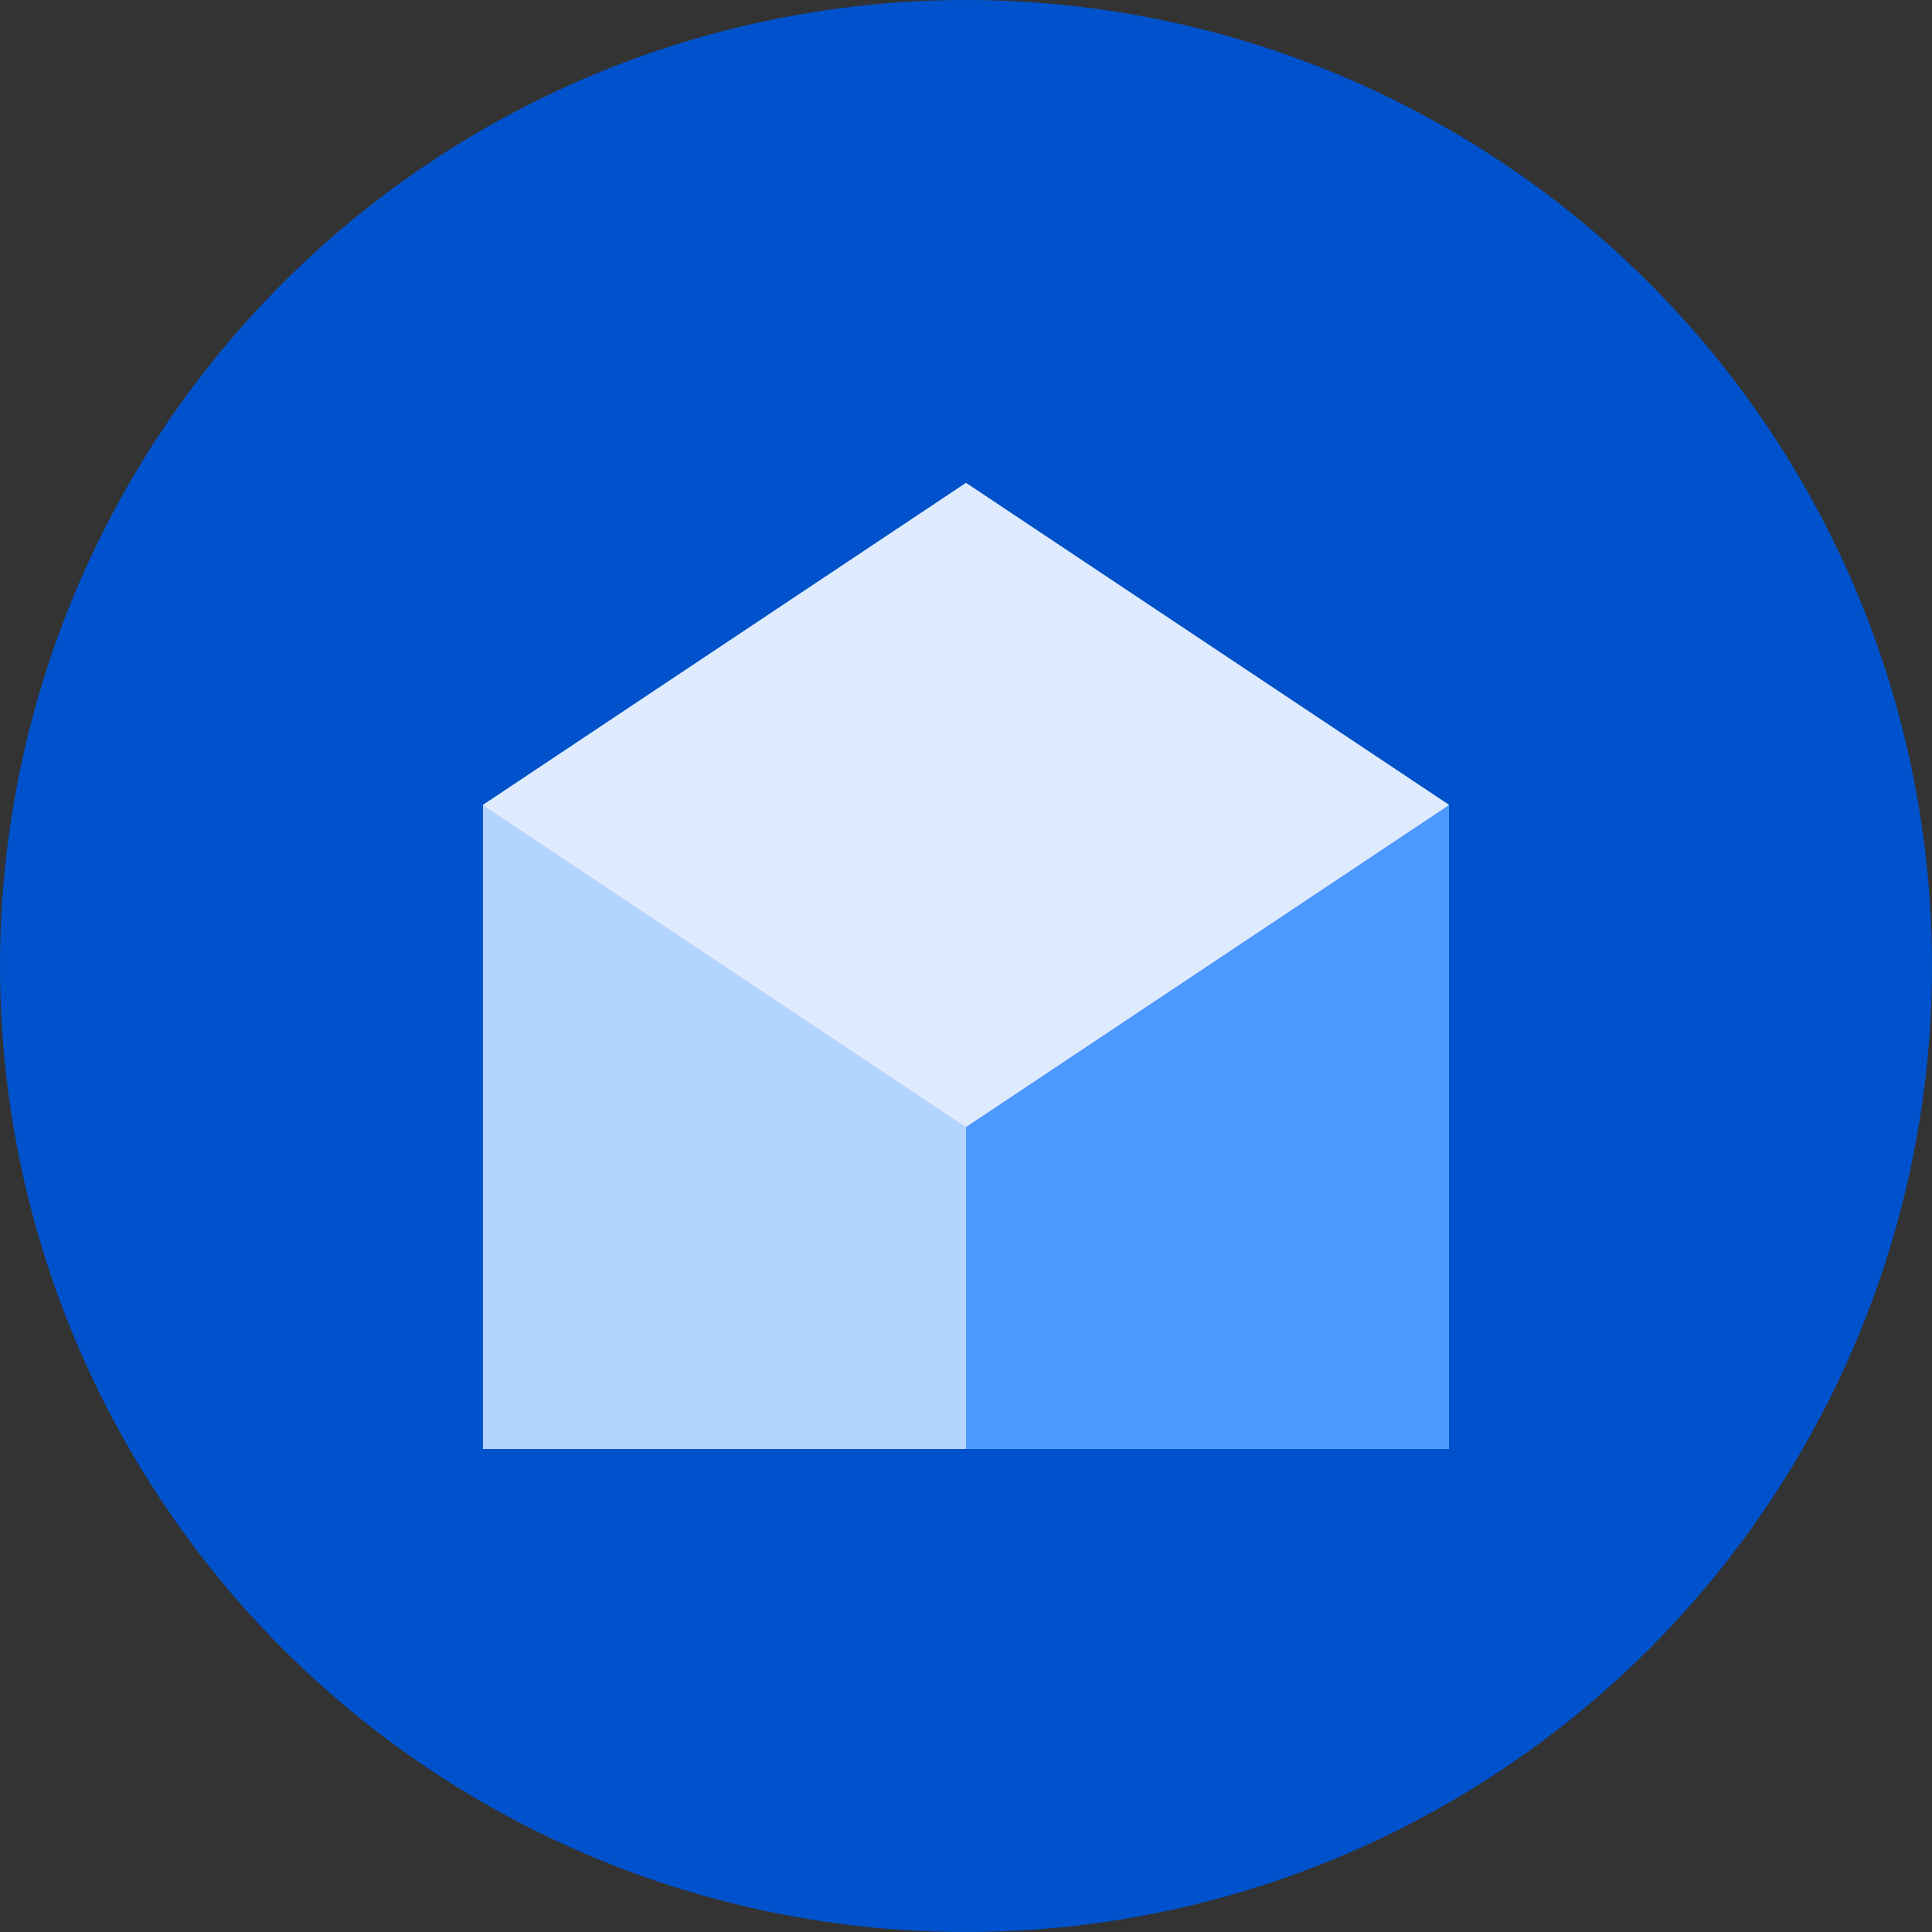 <?xml version="1.0" encoding="UTF-8"?>
<svg width="60" height="60" viewBox="0 0 60 60" version="1.1" xmlns="http://www.w3.org/2000/svg">
  <rect x="0" y="0" width="60" height="60" fill="#333333" stroke="none"/>
  <!-- Background circle -->
  <circle cx="30" cy="30" r="30" fill="#0052CC"/>
  
  <!-- Package icon -->
  <path d="M30 15 L45 25 L45 45 L15 45 L15 25 L30 15 Z" fill="#FFFFFF"/>
  <path d="M30 15 L45 25 L30 35 L15 25 L30 15 Z" fill="#DEEBFF"/>
  <path d="M30 35 L30 45 L15 45 L15 25 L30 35 Z" fill="#B3D4FF"/>
  <path d="M30 35 L45 25 L45 45 L30 45 L30 35 Z" fill="#4C9AFF"/>
</svg>